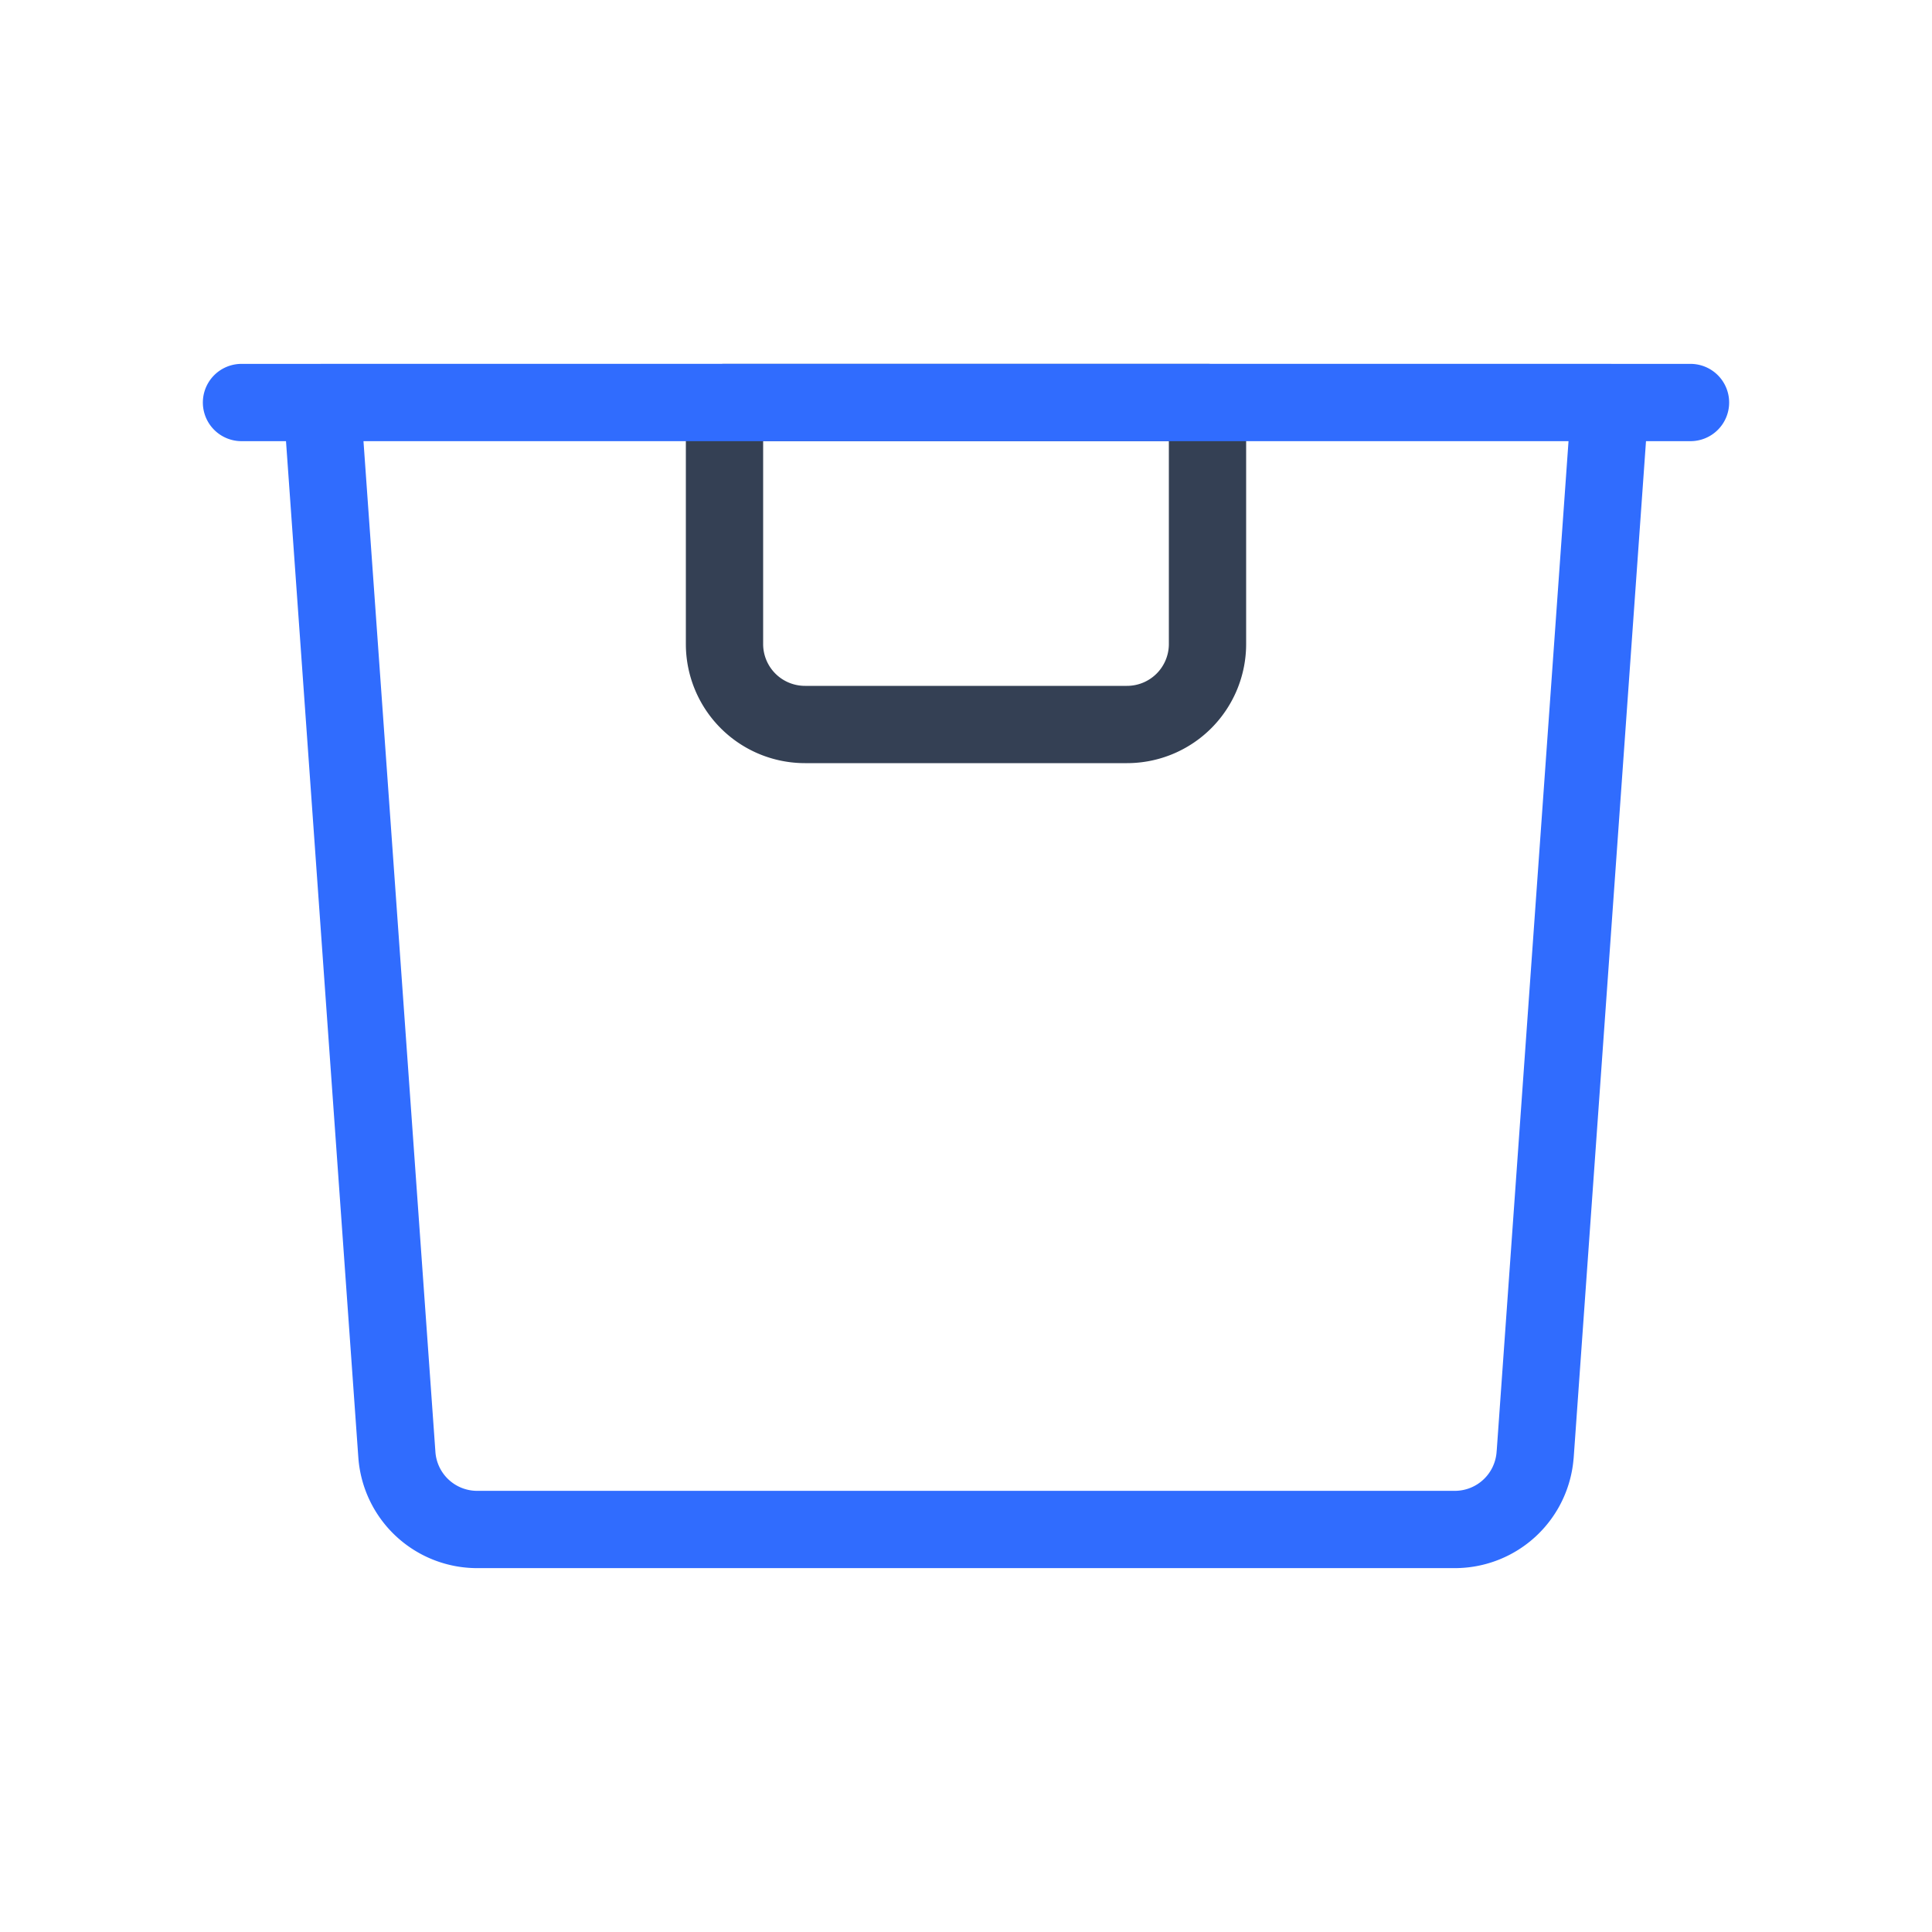 <svg xmlns="http://www.w3.org/2000/svg" xmlns:xlink="http://www.w3.org/1999/xlink" width="50" height="50" viewBox="0 0 50 50"><g fill="none" stroke-linecap="round" stroke-linejoin="round" stroke-width="2"><path stroke="#344054" d="M31.25 16.667v-6.25h-12.5v6.25a2.083 2.083 0 0 0 2.083 2.083h8.334a2.083 2.083 0 0 0 2.083-2.083"/><path stroke="#306CFE" d="M6.25 10.417h37.5zm33.48 27.229l1.937-27.23H8.333l1.938 27.23a2.083 2.083 0 0 0 2.083 1.937h25.292a2.084 2.084 0 0 0 2.083-1.937"/></g></svg>